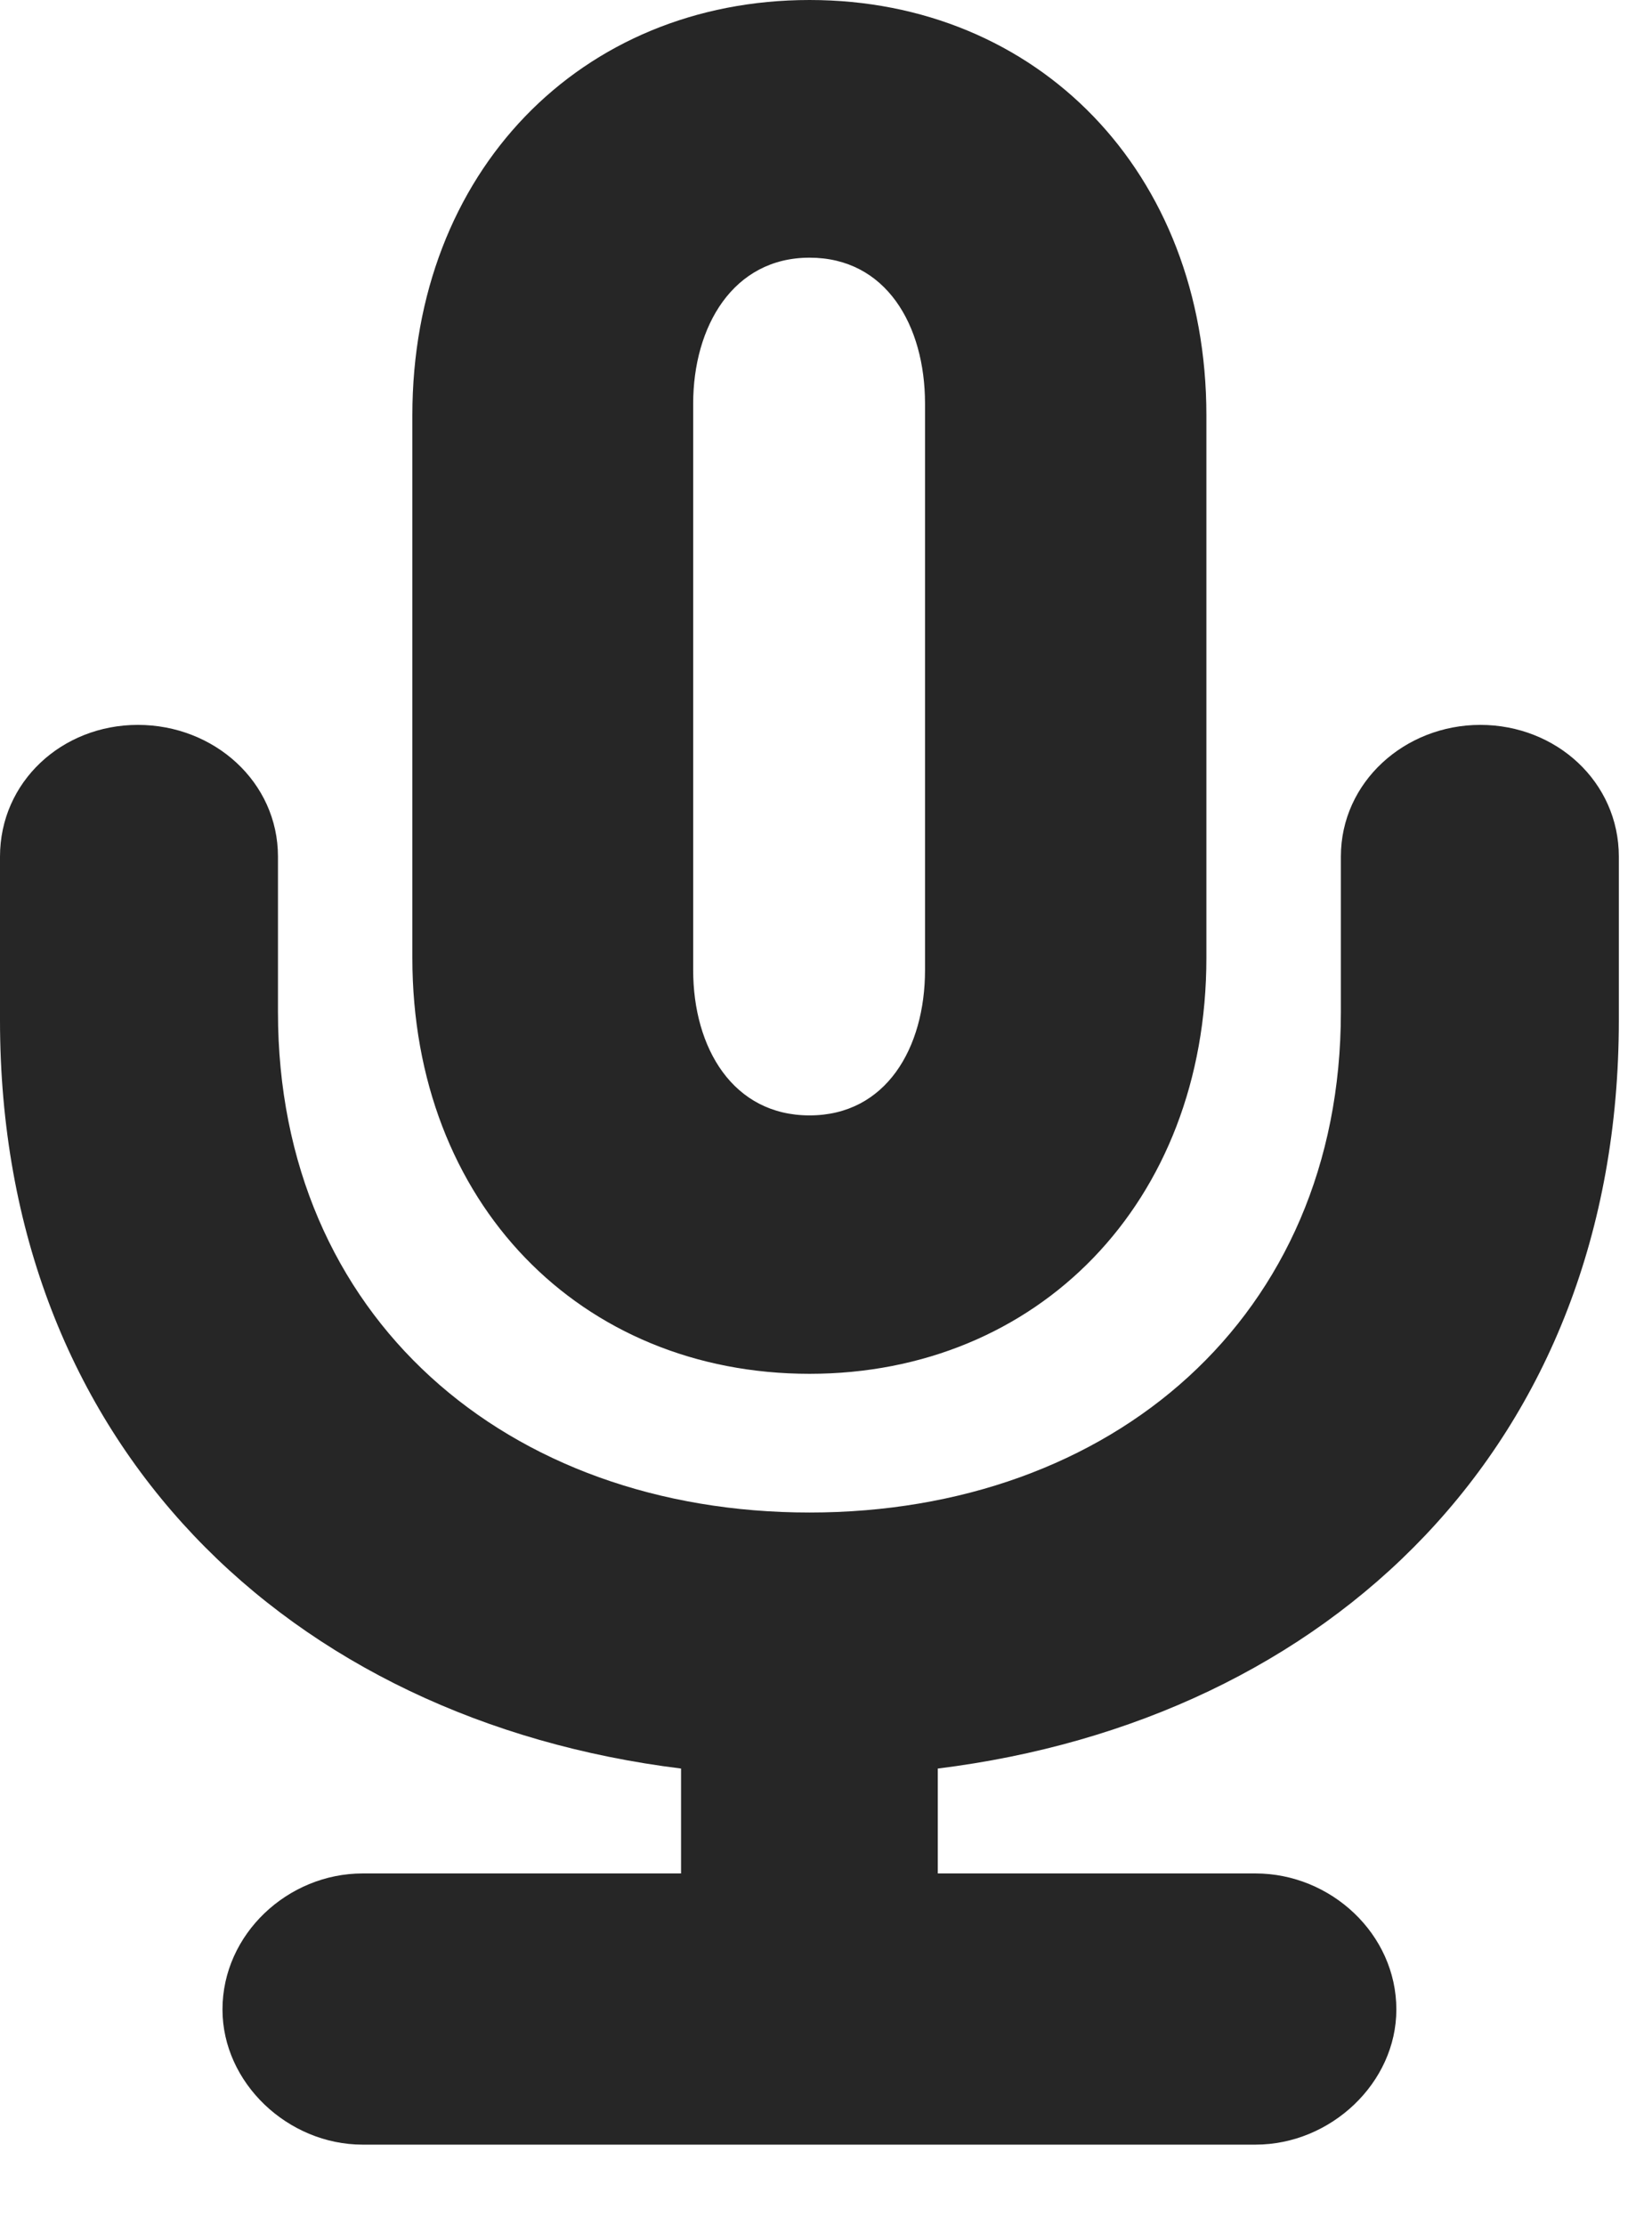 <?xml version="1.0" encoding="UTF-8"?>
<!--Generator: Apple Native CoreSVG 326-->
<!DOCTYPE svg PUBLIC "-//W3C//DTD SVG 1.1//EN" "http://www.w3.org/Graphics/SVG/1.1/DTD/svg11.dtd">
<svg version="1.1" xmlns="http://www.w3.org/2000/svg" xmlns:xlink="http://www.w3.org/1999/xlink"
       viewBox="0 0 17.984 24.22">
       <g>
              <rect height="24.22" opacity="0" width="17.984" x="0" y="0" />
              <path d="M0 11.106C0 15.732 3.156 18.724 7.414 19.252L7.414 20.394L3.947 20.394C3.134 20.394 2.422 21.054 2.422 21.875C2.422 22.673 3.134 23.346 3.947 23.346L13.668 23.346C14.488 23.346 15.201 22.673 15.201 21.875C15.201 21.054 14.488 20.394 13.668 20.394L10.209 20.394L10.209 19.252C14.469 18.724 17.623 15.732 17.623 11.106L17.623 9.325C17.623 8.512 16.942 7.891 16.115 7.891C15.294 7.891 14.597 8.512 14.597 9.325L14.597 11.017C14.597 14.34 12.1 16.465 8.813 16.465C5.523 16.465 3.026 14.34 3.026 11.017L3.026 9.325C3.026 8.512 2.331 7.891 1.501 7.891C0.673 7.891 0 8.512 0 9.325ZM4.489 10.426C4.489 13.097 6.323 14.955 8.813 14.955C11.293 14.955 13.133 13.097 13.133 10.426L13.133 4.522C13.133 1.871 11.293 0 8.813 0C6.323 0 4.489 1.871 4.489 4.522ZM7.546 10.56L7.546 4.395C7.546 3.554 7.98 2.805 8.813 2.805C9.645 2.805 10.07 3.539 10.07 4.395L10.07 10.56C10.07 11.409 9.645 12.142 8.813 12.142C7.98 12.142 7.546 11.409 7.546 10.56Z"
                     fill="currentColor" fill-opacity="0.85" />
       </g>
</svg>